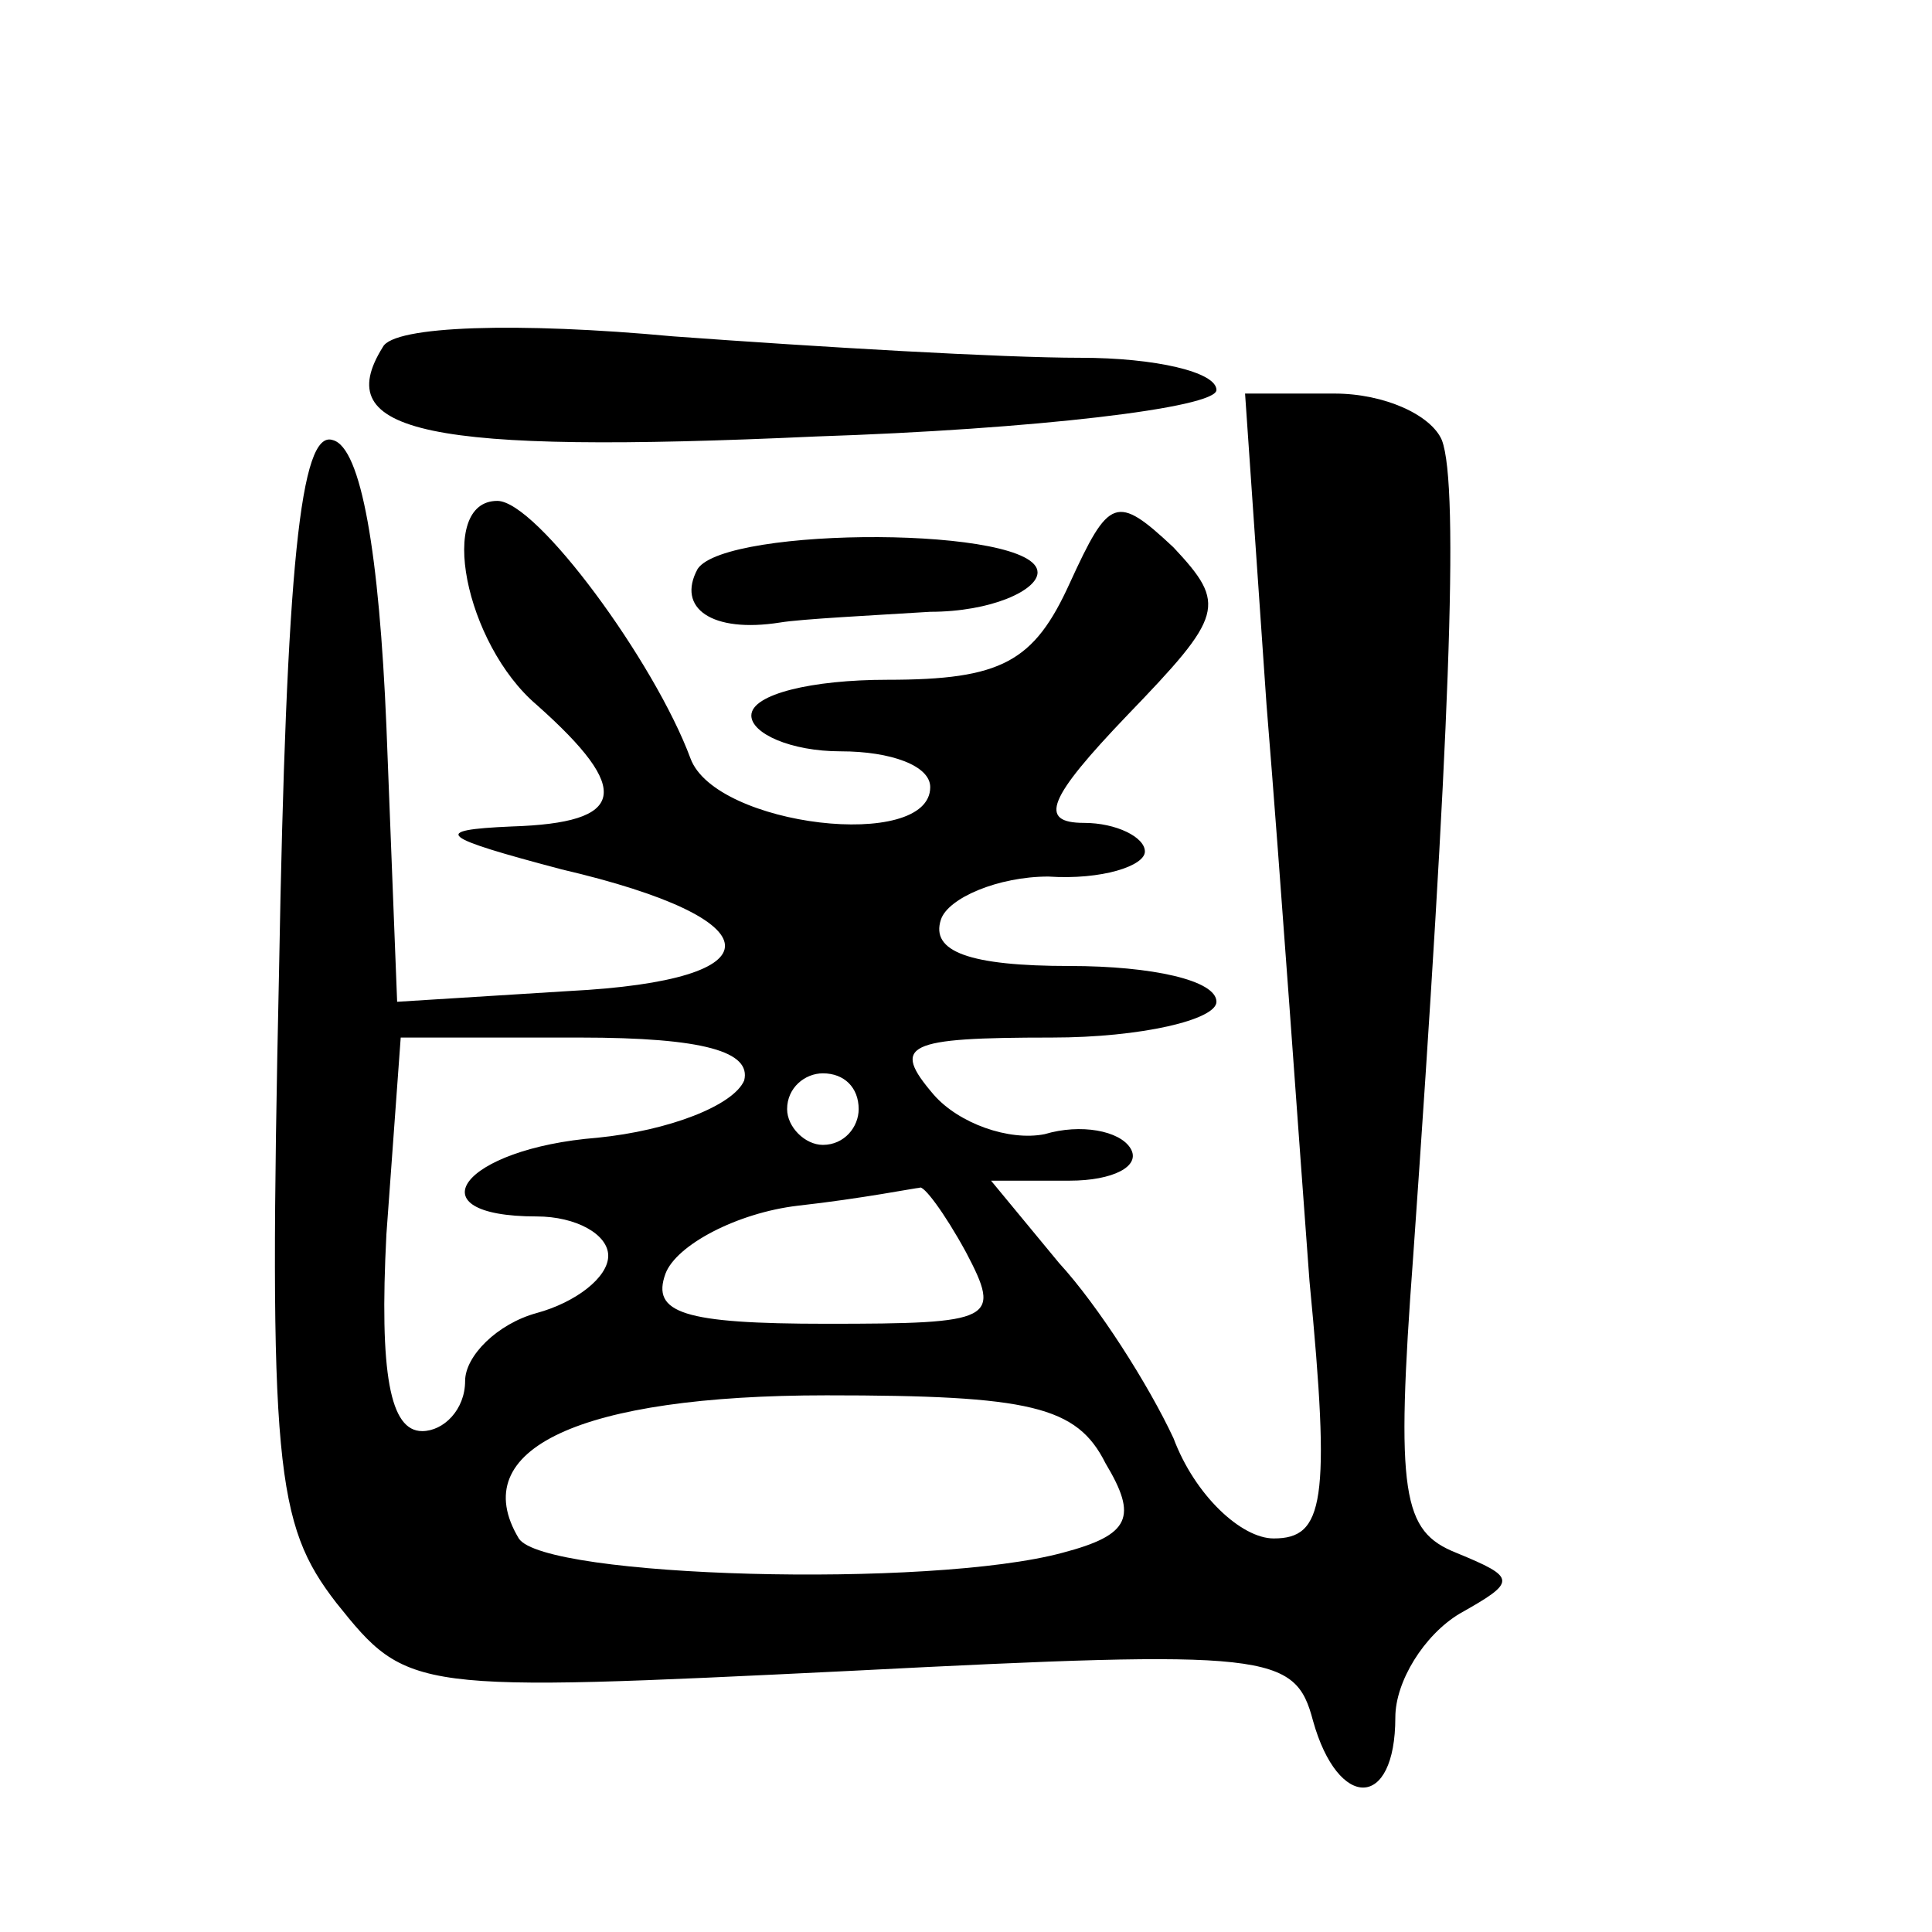 <?xml version="1.0" standalone="no"?>
<!DOCTYPE svg PUBLIC "-//W3C//DTD SVG 20010904//EN"
 "http://www.w3.org/TR/2001/REC-SVG-20010904/DTD/svg10.dtd">
<svg version="1.0" xmlns="http://www.w3.org/2000/svg"
 width="54pt" height="54pt" viewBox="0 0 54 54"
 preserveAspectRatio="xMidYMid meet">
<g transform="translate(0,54) scale(0.1,-0.1)"
fill="#000000" stroke="none">
<path d="M107 443 c-15 -24 12 -30 121 -25 61 2 112 8 112 13 0 5 -17 9 -38 9
-22 0 -73 3 -114 6 -43 4 -78 3 -81 -3z"/>
<path d="M354 343 c4 -49 9 -121 12 -161 6 -62 4 -72 -10 -72 -9 0 -22 12 -28
28 -7 15 -21 37 -32 49 l-19 23 22 0 c12 0 20 4 17 9 -3 5 -14 7 -24 4 -10 -2
-24 3 -31 11 -12 14 -8 16 33 16 25 0 46 5 46 10 0 6 -18 10 -41 10 -28 0 -39
4 -36 13 2 6 16 12 30 12 15 -1 27 3 27 7 0 4 -8 8 -17 8 -13 0 -10 7 12 30
27 28 28 31 13 47 -16 15 -18 14 -29 -10 -10 -22 -19 -27 -51 -27 -21 0 -38
-4 -38 -10 0 -5 11 -10 25 -10 14 0 25 -4 25 -10 0 -18 -60 -11 -67 8 -10 27
-43 72 -54 72 -17 0 -9 -40 11 -57 27 -24 25 -33 -7 -34 -23 -1 -20 -3 14 -12
60 -14 61 -31 2 -34 l-48 -3 -3 77 c-2 48 -7 78 -15 80 -9 3 -13 -35 -15 -148
-3 -139 -1 -155 16 -177 20 -25 21 -25 144 -19 117 6 124 5 129 -14 7 -25 23
-25 23 1 0 10 8 23 18 29 16 9 16 10 -1 17 -15 6 -17 16 -12 83 10 142 13 215
8 228 -3 7 -16 13 -30 13 l-25 0 6 -87z m-146 -105 c-3 -7 -21 -14 -41 -16
-38 -3 -52 -22 -17 -22 11 0 20 -5 20 -11 0 -6 -9 -13 -20 -16 -11 -3 -20 -12
-20 -19 0 -8 -6 -14 -12 -14 -9 0 -12 16 -10 55 l4 55 50 0 c35 0 48 -4 46
-12z m32 -8 c0 -5 -4 -10 -10 -10 -5 0 -10 5 -10 10 0 6 5 10 10 10 6 0 10 -4
10 -10z m30 -40 c10 -19 8 -20 -39 -20 -40 0 -49 3 -45 14 3 8 20 17 37 19 18
2 33 5 34 5 1 1 7 -7 13 -18z m39 -59 c9 -15 7 -20 -12 -25 -37 -10 -145 -7
-152 4 -15 25 17 40 86 40 57 0 70 -3 78 -19z"/>
<path d="M195 381 c-6 -11 4 -18 23 -15 6 1 26 2 42 3 17 0 30 6 30 11 0 13
-87 13 -95 1z"/>
</g>
</svg>
